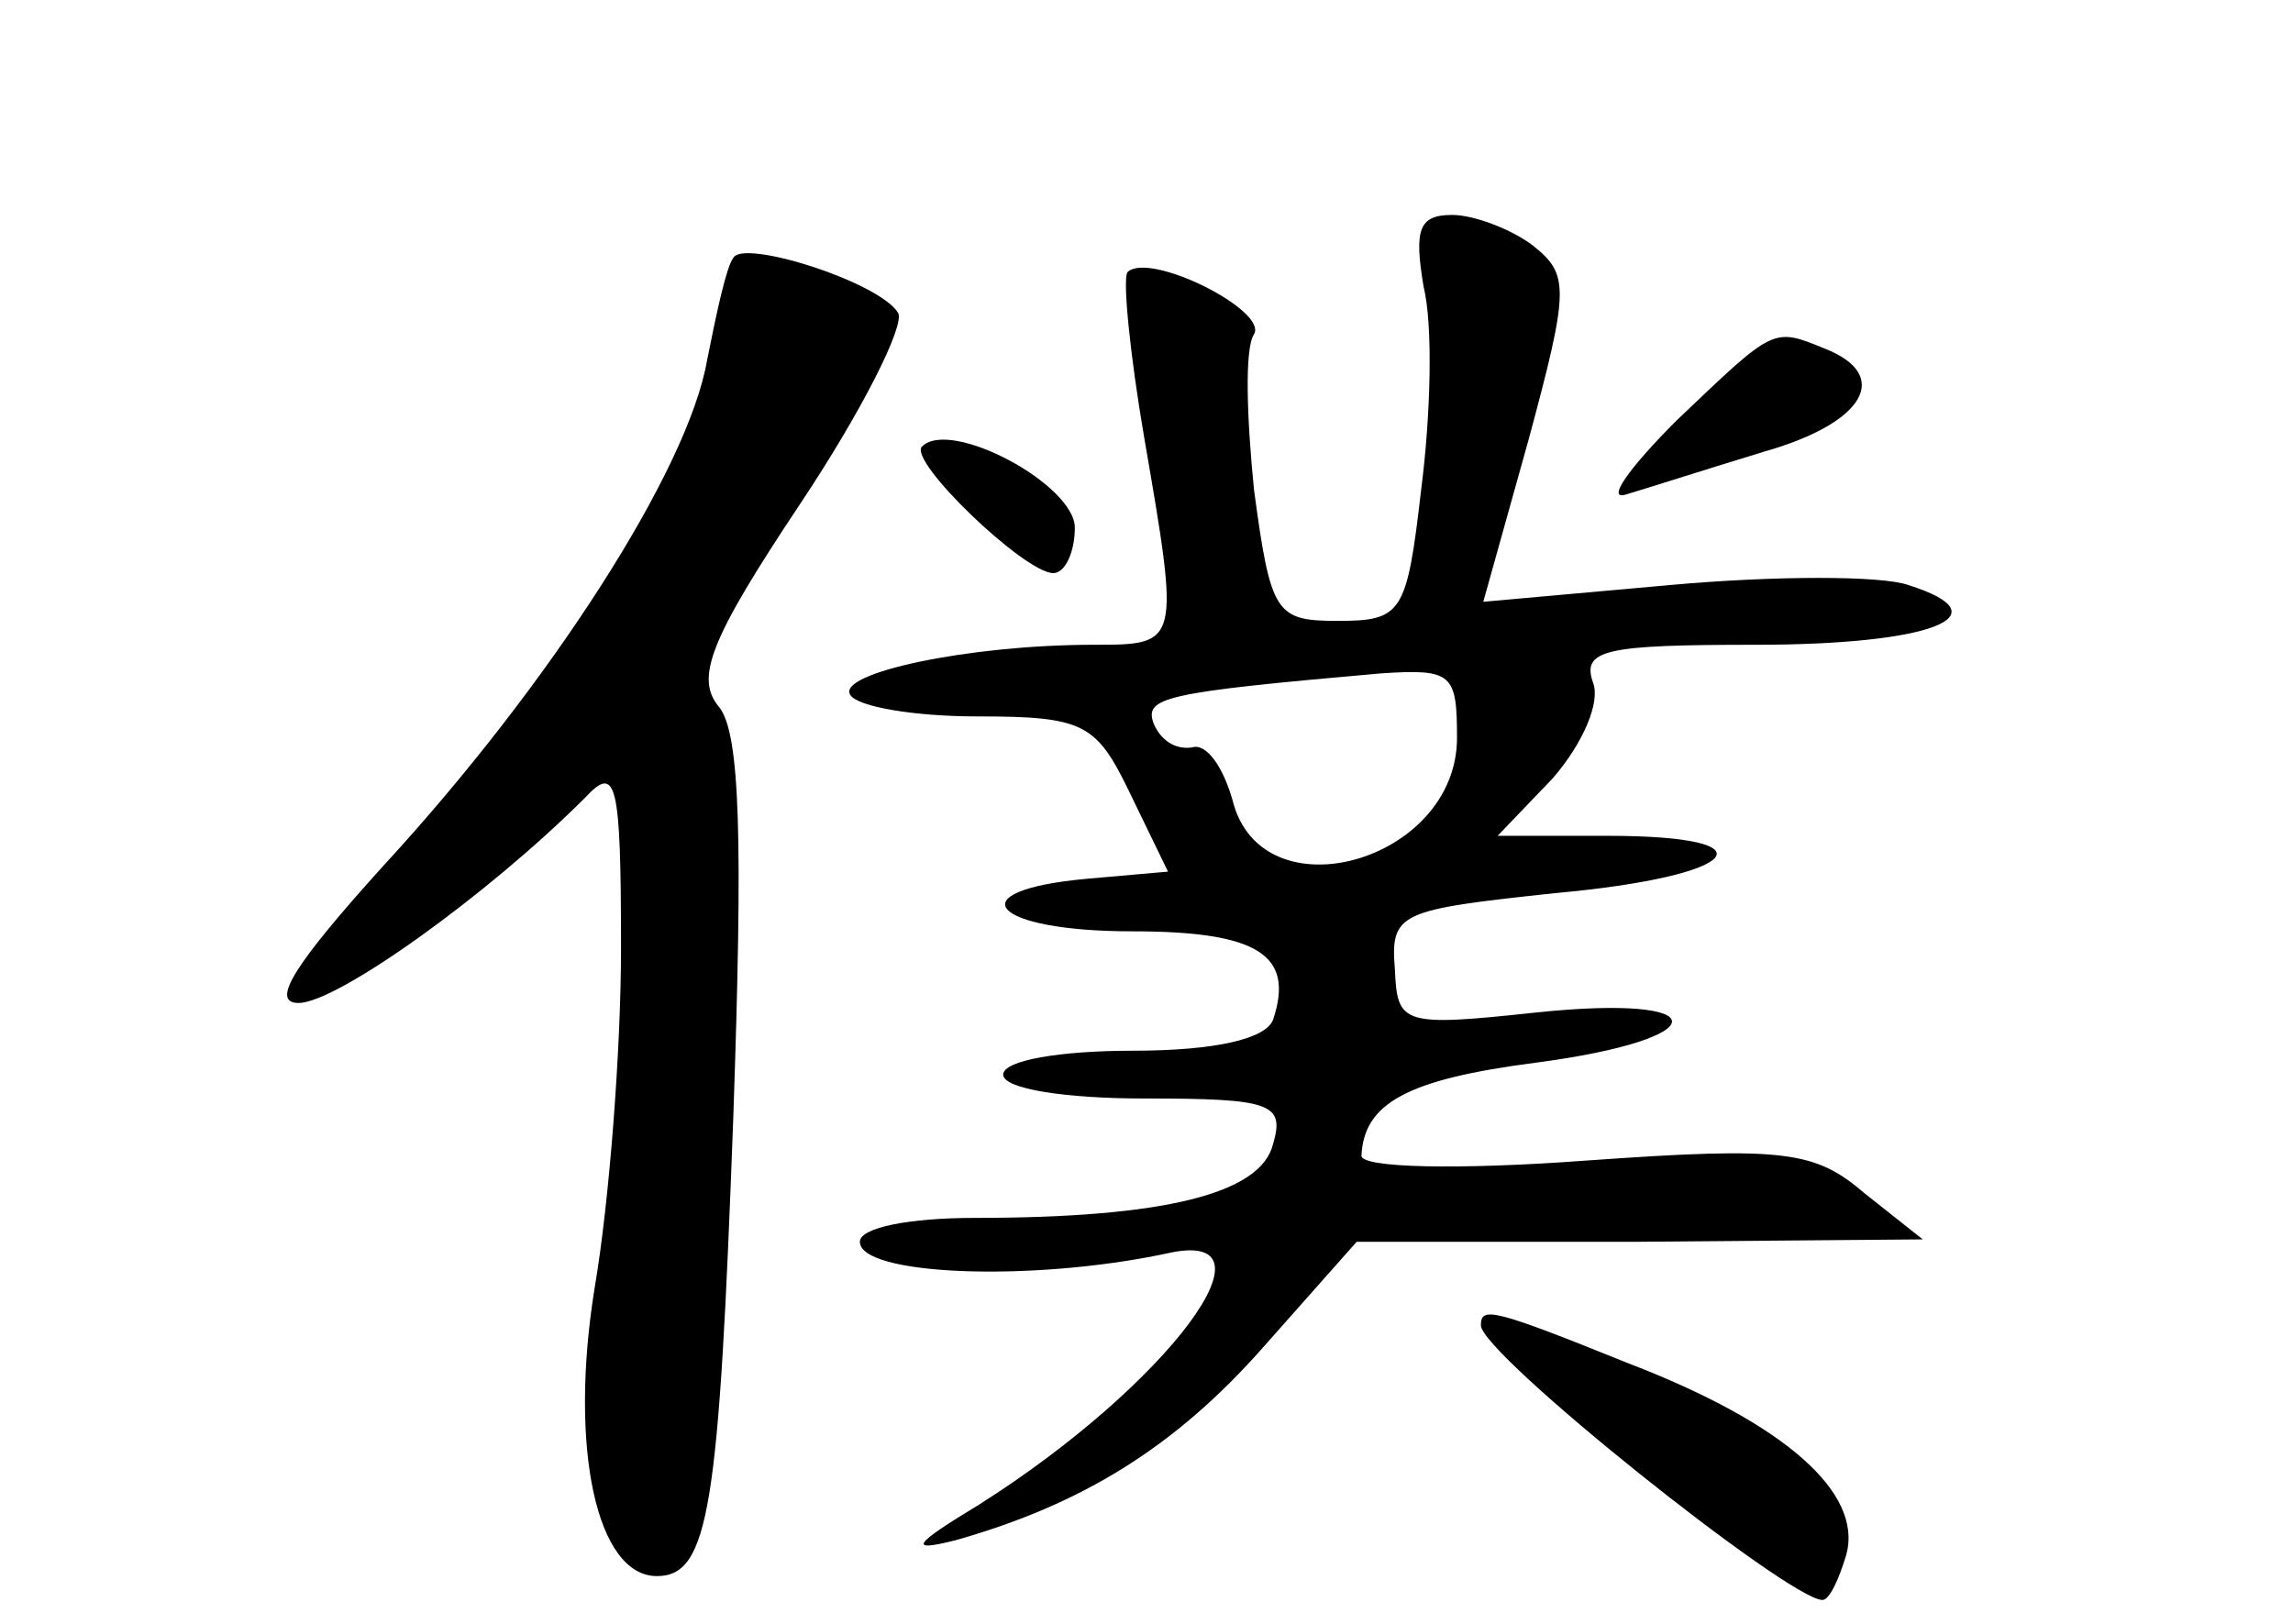 <?xml version="1.0" standalone="no"?>
<!DOCTYPE svg PUBLIC "-//W3C//DTD SVG 20010904//EN"
 "http://www.w3.org/TR/2001/REC-SVG-20010904/DTD/svg10.dtd">
<svg version="1.0" xmlns="http://www.w3.org/2000/svg"
 width="96pt" height="68pt" viewBox="0 0 96 68"
 preserveAspectRatio="xMidYMid meet">
<g transform="translate(0,68) scale(0.1,-0.1)"
fill="#000000" stroke="none">
<path d="M596 560 c4 -16 3 -54 -1 -85 -6 -52 -8 -55 -35 -55 -26 0 -28 3 -35
55 -3 30 -4 59 0 65 6 10 -44 35 -53 26 -2 -3 1 -34 7 -69 15 -87 15 -87 -21
-87 -53 0 -108 -12 -102 -21 3 -5 27 -9 53 -9 45 0 50 -3 64 -32 l16 -33 -34
-3 c-55 -5 -40 -22 19 -22 53 0 68 -10 59 -37 -3 -8 -24 -13 -59 -13 -30 0
-54 -4 -54 -10 0 -6 26 -10 59 -10 53 0 59 -2 54 -19 -5 -21 -46 -31 -125 -31
-27 0 -48 -4 -48 -10 0 -14 71 -17 128 -5 51 12 1 -55 -78 -105 -28 -17 -30
-20 -10 -15 53 15 92 39 129 81 l39 44 118 0 119 1 -24 19 c-21 18 -33 20
-117 14 -54 -4 -94 -3 -94 2 1 22 19 32 73 39 76 10 76 29 0 21 -56 -6 -58 -5
-59 18 -2 24 2 25 67 32 78 7 93 24 22 24 l-46 0 23 24 c13 15 20 32 17 40 -5
14 5 16 68 16 73 0 105 12 64 25 -11 4 -56 4 -100 0 l-78 -7 19 68 c17 63 17
69 2 81 -9 7 -25 13 -34 13 -14 0 -16 -6 -12 -30z m14 -189 c0 -52 -82 -75
-94 -26 -4 14 -11 24 -17 22 -7 -1 -13 3 -16 10 -4 11 4 13 95 21 30 2 32 0
32 -27z"/>
<path d="M307 572 c-3 -4 -7 -23 -11 -43 -8 -46 -66 -136 -135 -211 -38 -42
-48 -58 -36 -58 16 0 79 45 120 86 13 14 15 7 15 -63 0 -43 -5 -107 -11 -142
-11 -68 1 -121 26 -121 22 0 26 29 32 192 4 116 3 161 -6 172 -10 12 -4 28 34
85 26 39 44 75 41 80 -8 13 -65 31 -69 23z"/>
<path d="M702 504 c-20 -20 -30 -34 -21 -31 10 3 35 11 58 18 42 12 53 32 25
43 -22 9 -21 9 -62 -30z"/>
<path d="M386 493 c-6 -6 43 -53 55 -53 5 0 9 9 9 19 0 18 -52 46 -64 34z"/>
<path d="M620 125 c0 -12 129 -115 143 -115 3 0 7 9 10 19 7 26 -26 55 -91 80
-57 23 -62 24 -62 16z"/>
</g>
</svg>
